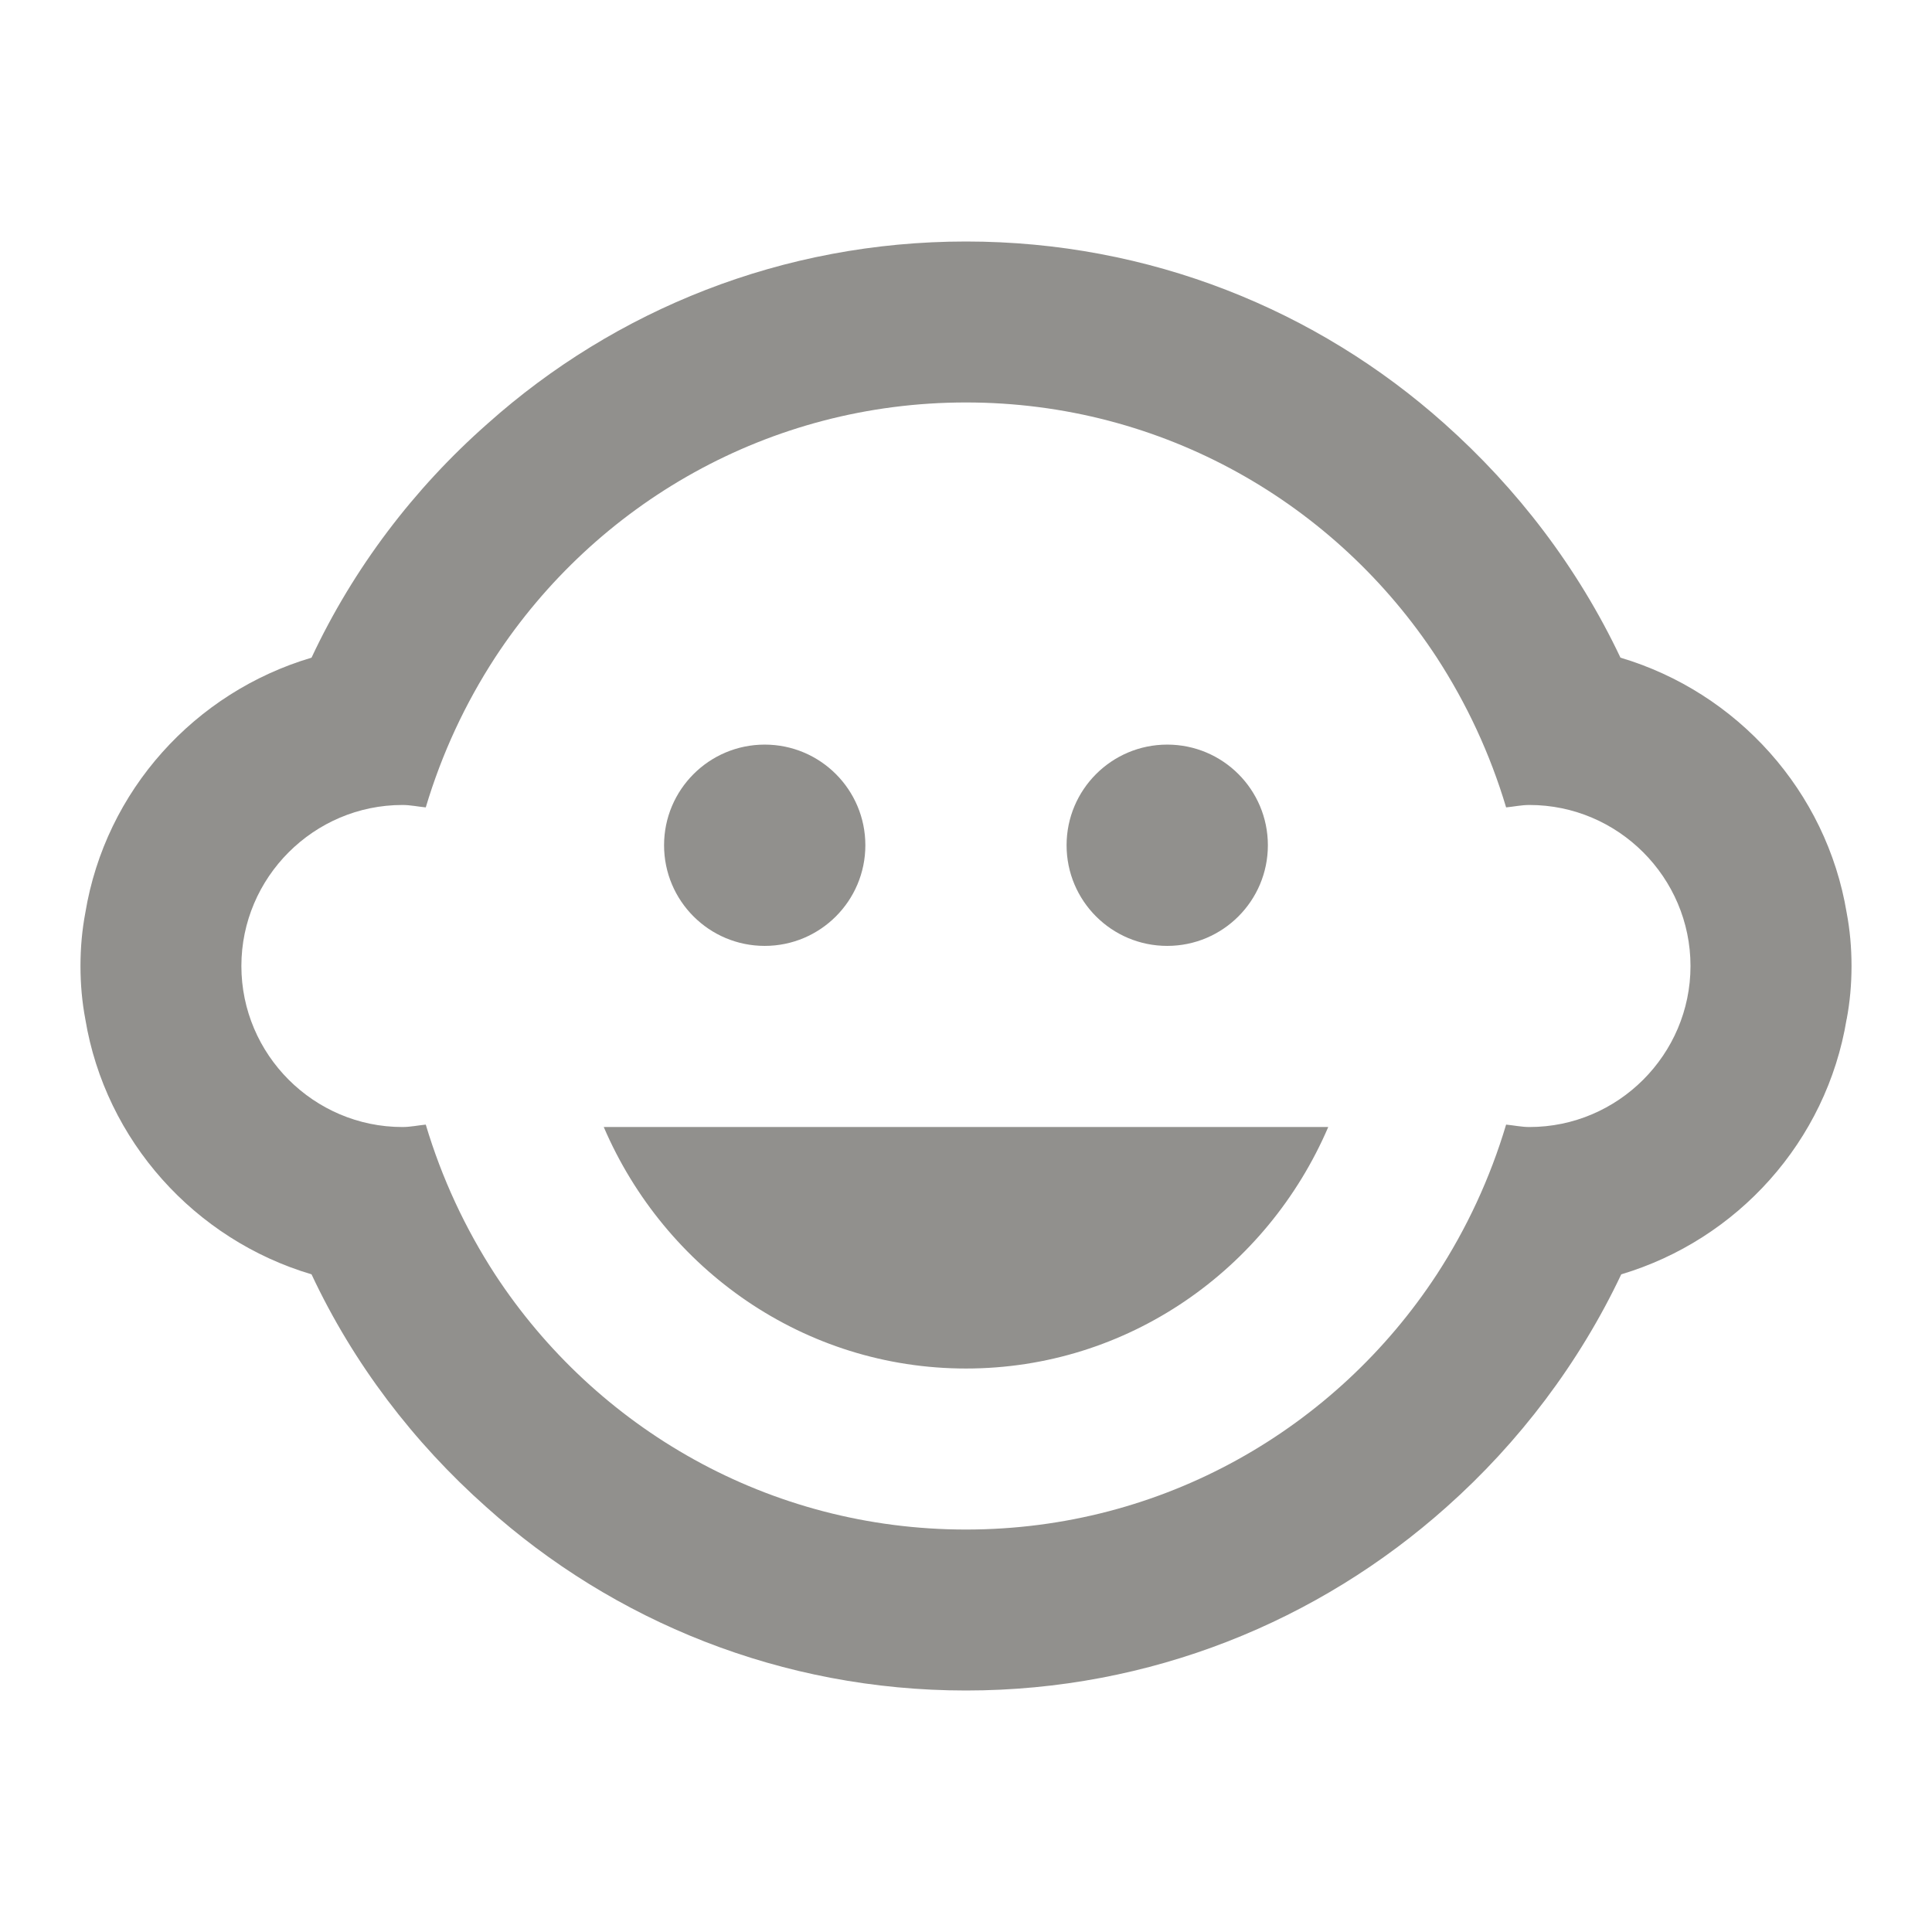 <!-- Generated by IcoMoon.io -->
<svg version="1.1" xmlns="http://www.w3.org/2000/svg" width="32" height="32" viewBox="0 0 32 32">
<title>mt-child_care</title>
<path fill="#91908d" d="M21 14c0 0.92-0.746 1.667-1.667 1.667s-1.667-0.746-1.667-1.667c0-0.92 0.746-1.667 1.667-1.667s1.667 0.746 1.667 1.667z"></path>
<path fill="#91908d" d="M14.333 14c0 0.92-0.746 1.667-1.667 1.667s-1.667-0.746-1.667-1.667c0-0.92 0.746-1.667 1.667-1.667s1.667 0.746 1.667 1.667z"></path>
<path fill="#91908d" d="M30.587 16.88c0.053-0.28 0.080-0.573 0.080-0.88s-0.027-0.6-0.080-0.88c-0.333-2.013-1.813-3.653-3.747-4.227-0.707-1.493-1.707-2.8-2.92-3.88-2.107-1.88-4.88-3.013-7.92-3.013s-5.813 1.133-7.92 3.013c-1.227 1.080-2.227 2.4-2.92 3.88-1.933 0.573-3.413 2.2-3.747 4.227-0.053 0.28-0.080 0.573-0.080 0.88s0.027 0.6 0.080 0.88c0.333 2.013 1.813 3.653 3.747 4.227 0.693 1.48 1.693 2.787 2.893 3.853 2.107 1.893 4.893 3.040 7.947 3.040s5.84-1.147 7.96-3.040c1.2-1.067 2.2-2.387 2.893-3.853 1.92-0.573 3.4-2.2 3.733-4.227v0zM25.333 18.667c-0.133 0-0.253-0.027-0.387-0.040-0.267 0.893-0.653 1.72-1.147 2.48-1.667 2.547-4.533 4.227-7.8 4.227s-6.133-1.68-7.8-4.227c-0.493-0.76-0.88-1.587-1.147-2.48-0.133 0.013-0.253 0.040-0.387 0.040-1.467 0-2.667-1.2-2.667-2.667s1.2-2.667 2.667-2.667c0.133 0 0.253 0.027 0.387 0.040 0.267-0.893 0.653-1.72 1.147-2.48 1.667-2.547 4.533-4.227 7.8-4.227s6.133 1.68 7.8 4.227c0.493 0.76 0.88 1.587 1.147 2.48 0.133-0.013 0.253-0.040 0.387-0.040 1.467 0 2.667 1.2 2.667 2.667s-1.2 2.667-2.667 2.667v0zM10 18.667c1.013 2.36 3.32 4 6 4s4.987-1.64 6-4h-12z"></path>
</svg>

